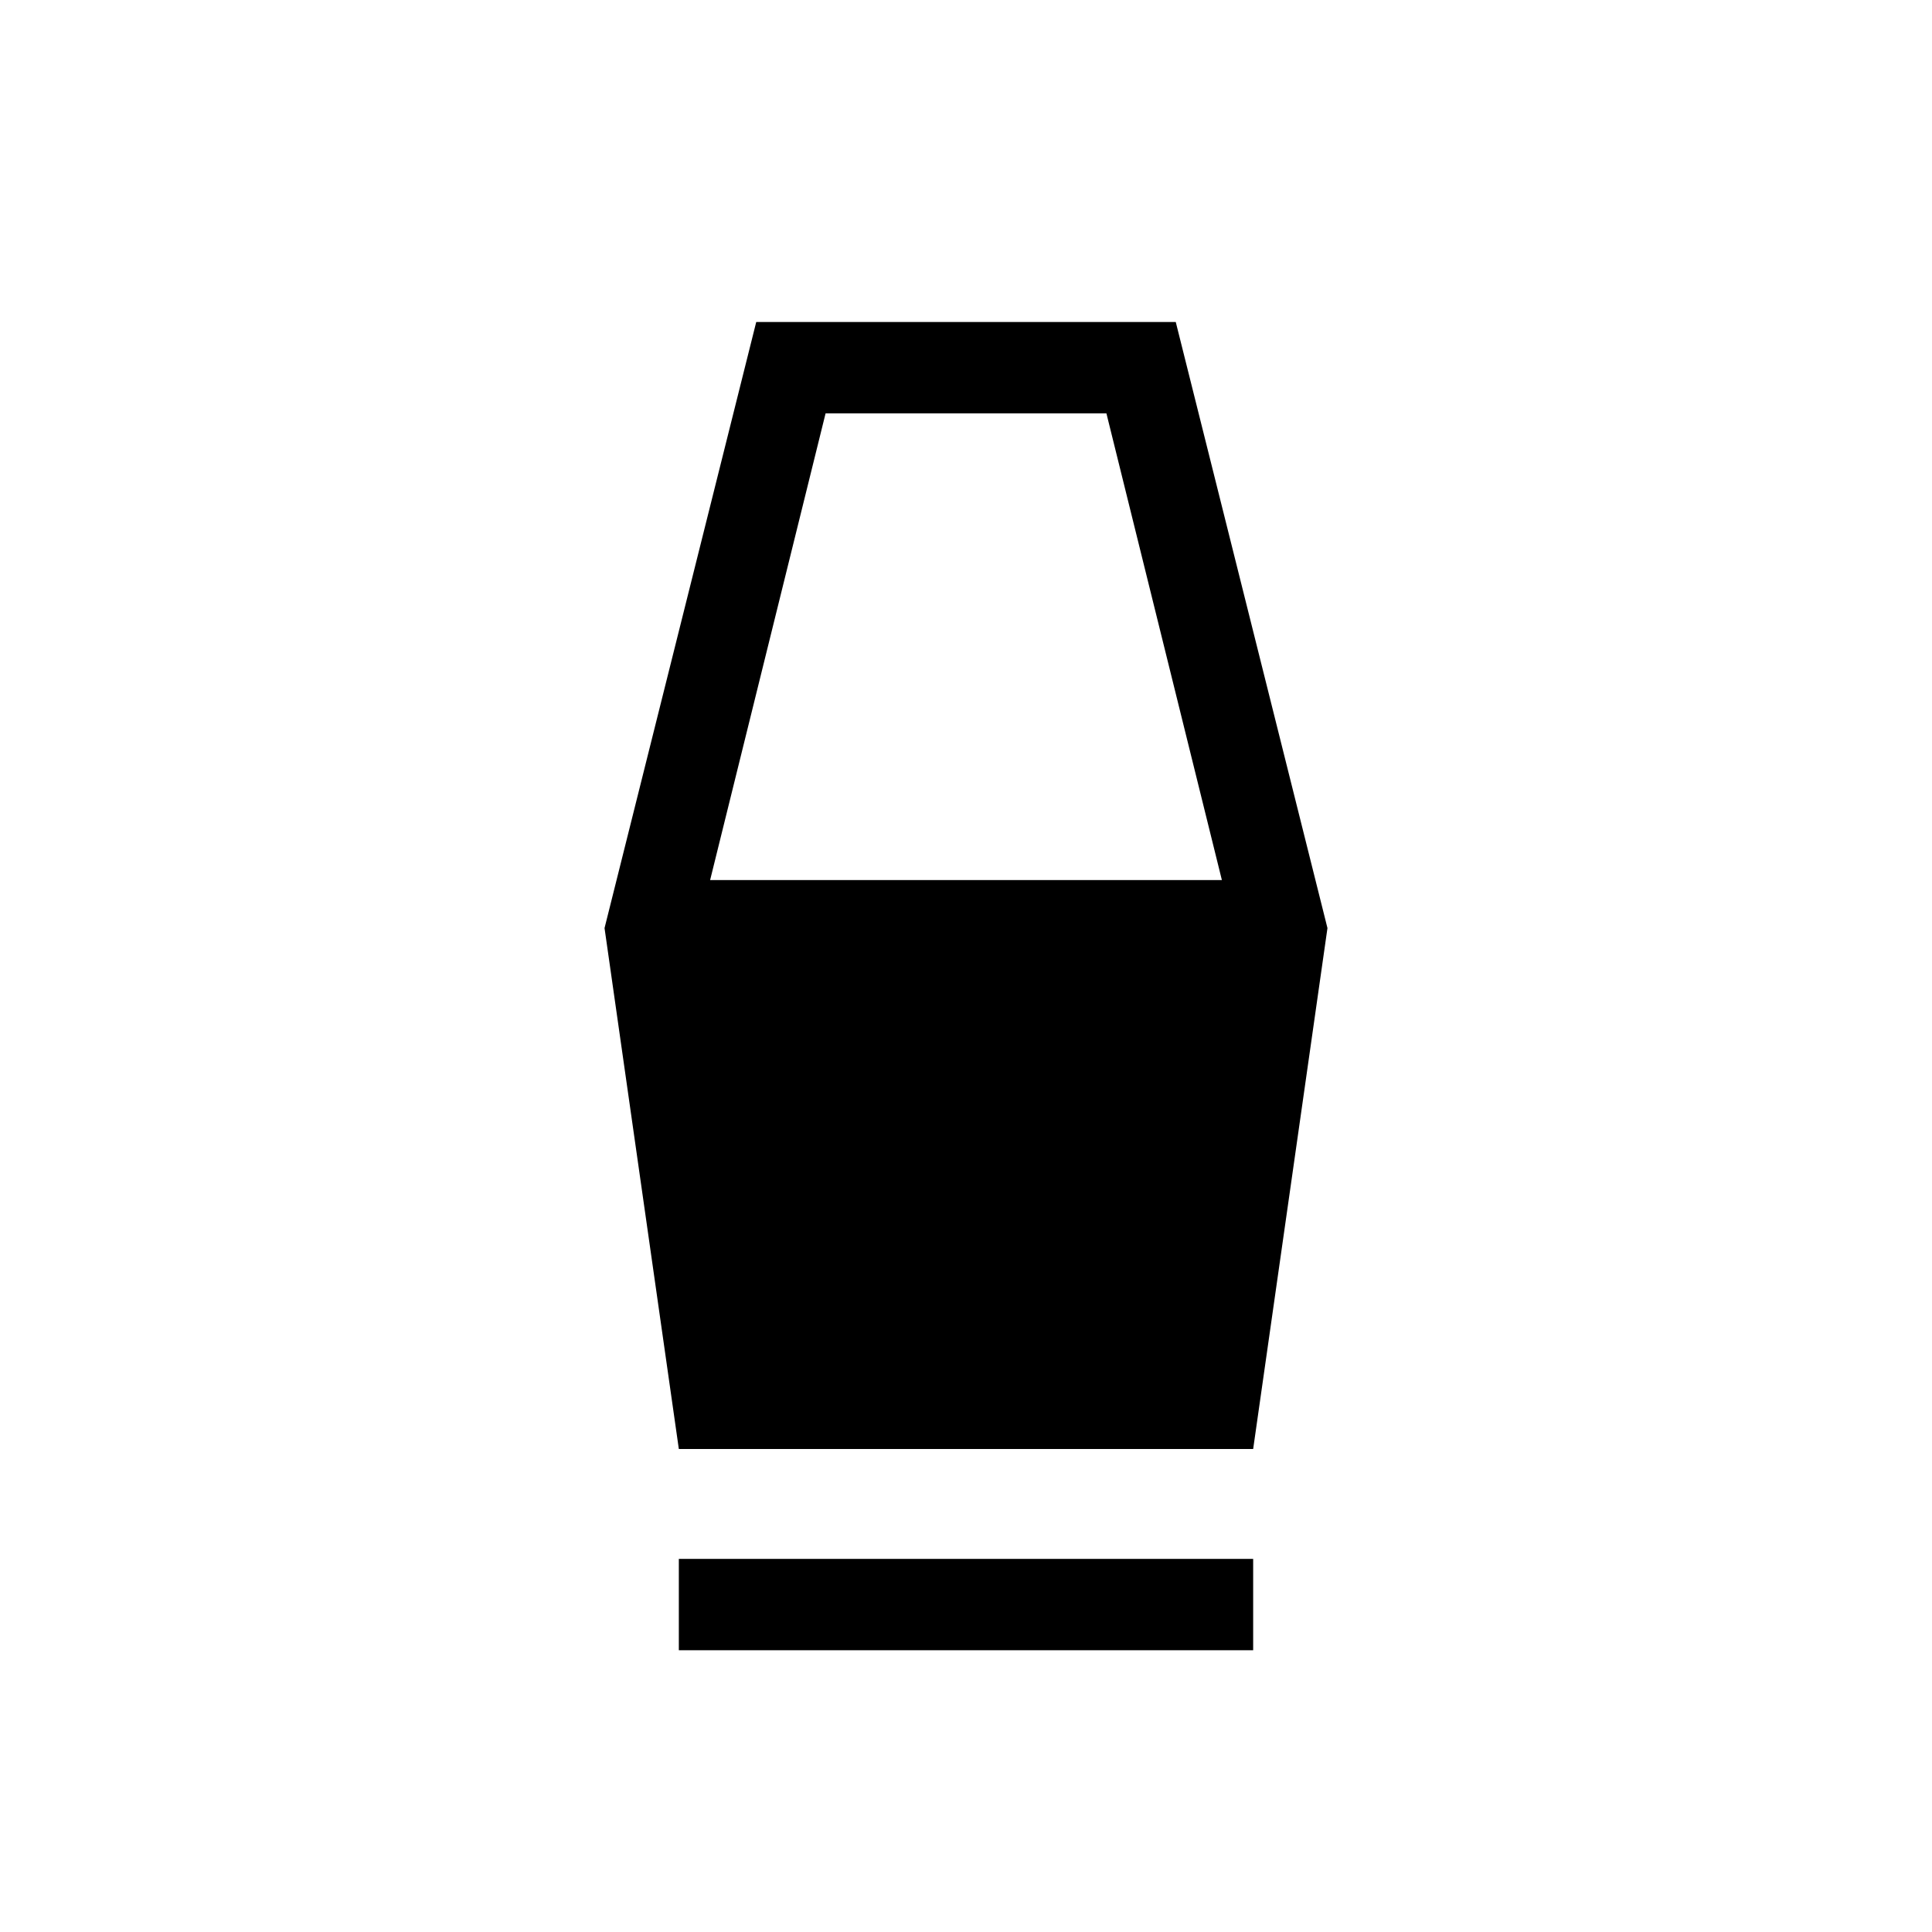 <svg xmlns="http://www.w3.org/2000/svg" height="48" viewBox="0 -960 960 960" width="48"><path d="M337.31-140v-45.39h285.38V-140H337.31Zm0-100-36.92-258.84L375.77-800h208.46l75.38 301.16L622.69-240H337.31Zm15.54-282.69h254.3l-57.38-231.92H410.23l-57.38 231.92Z"/></svg>